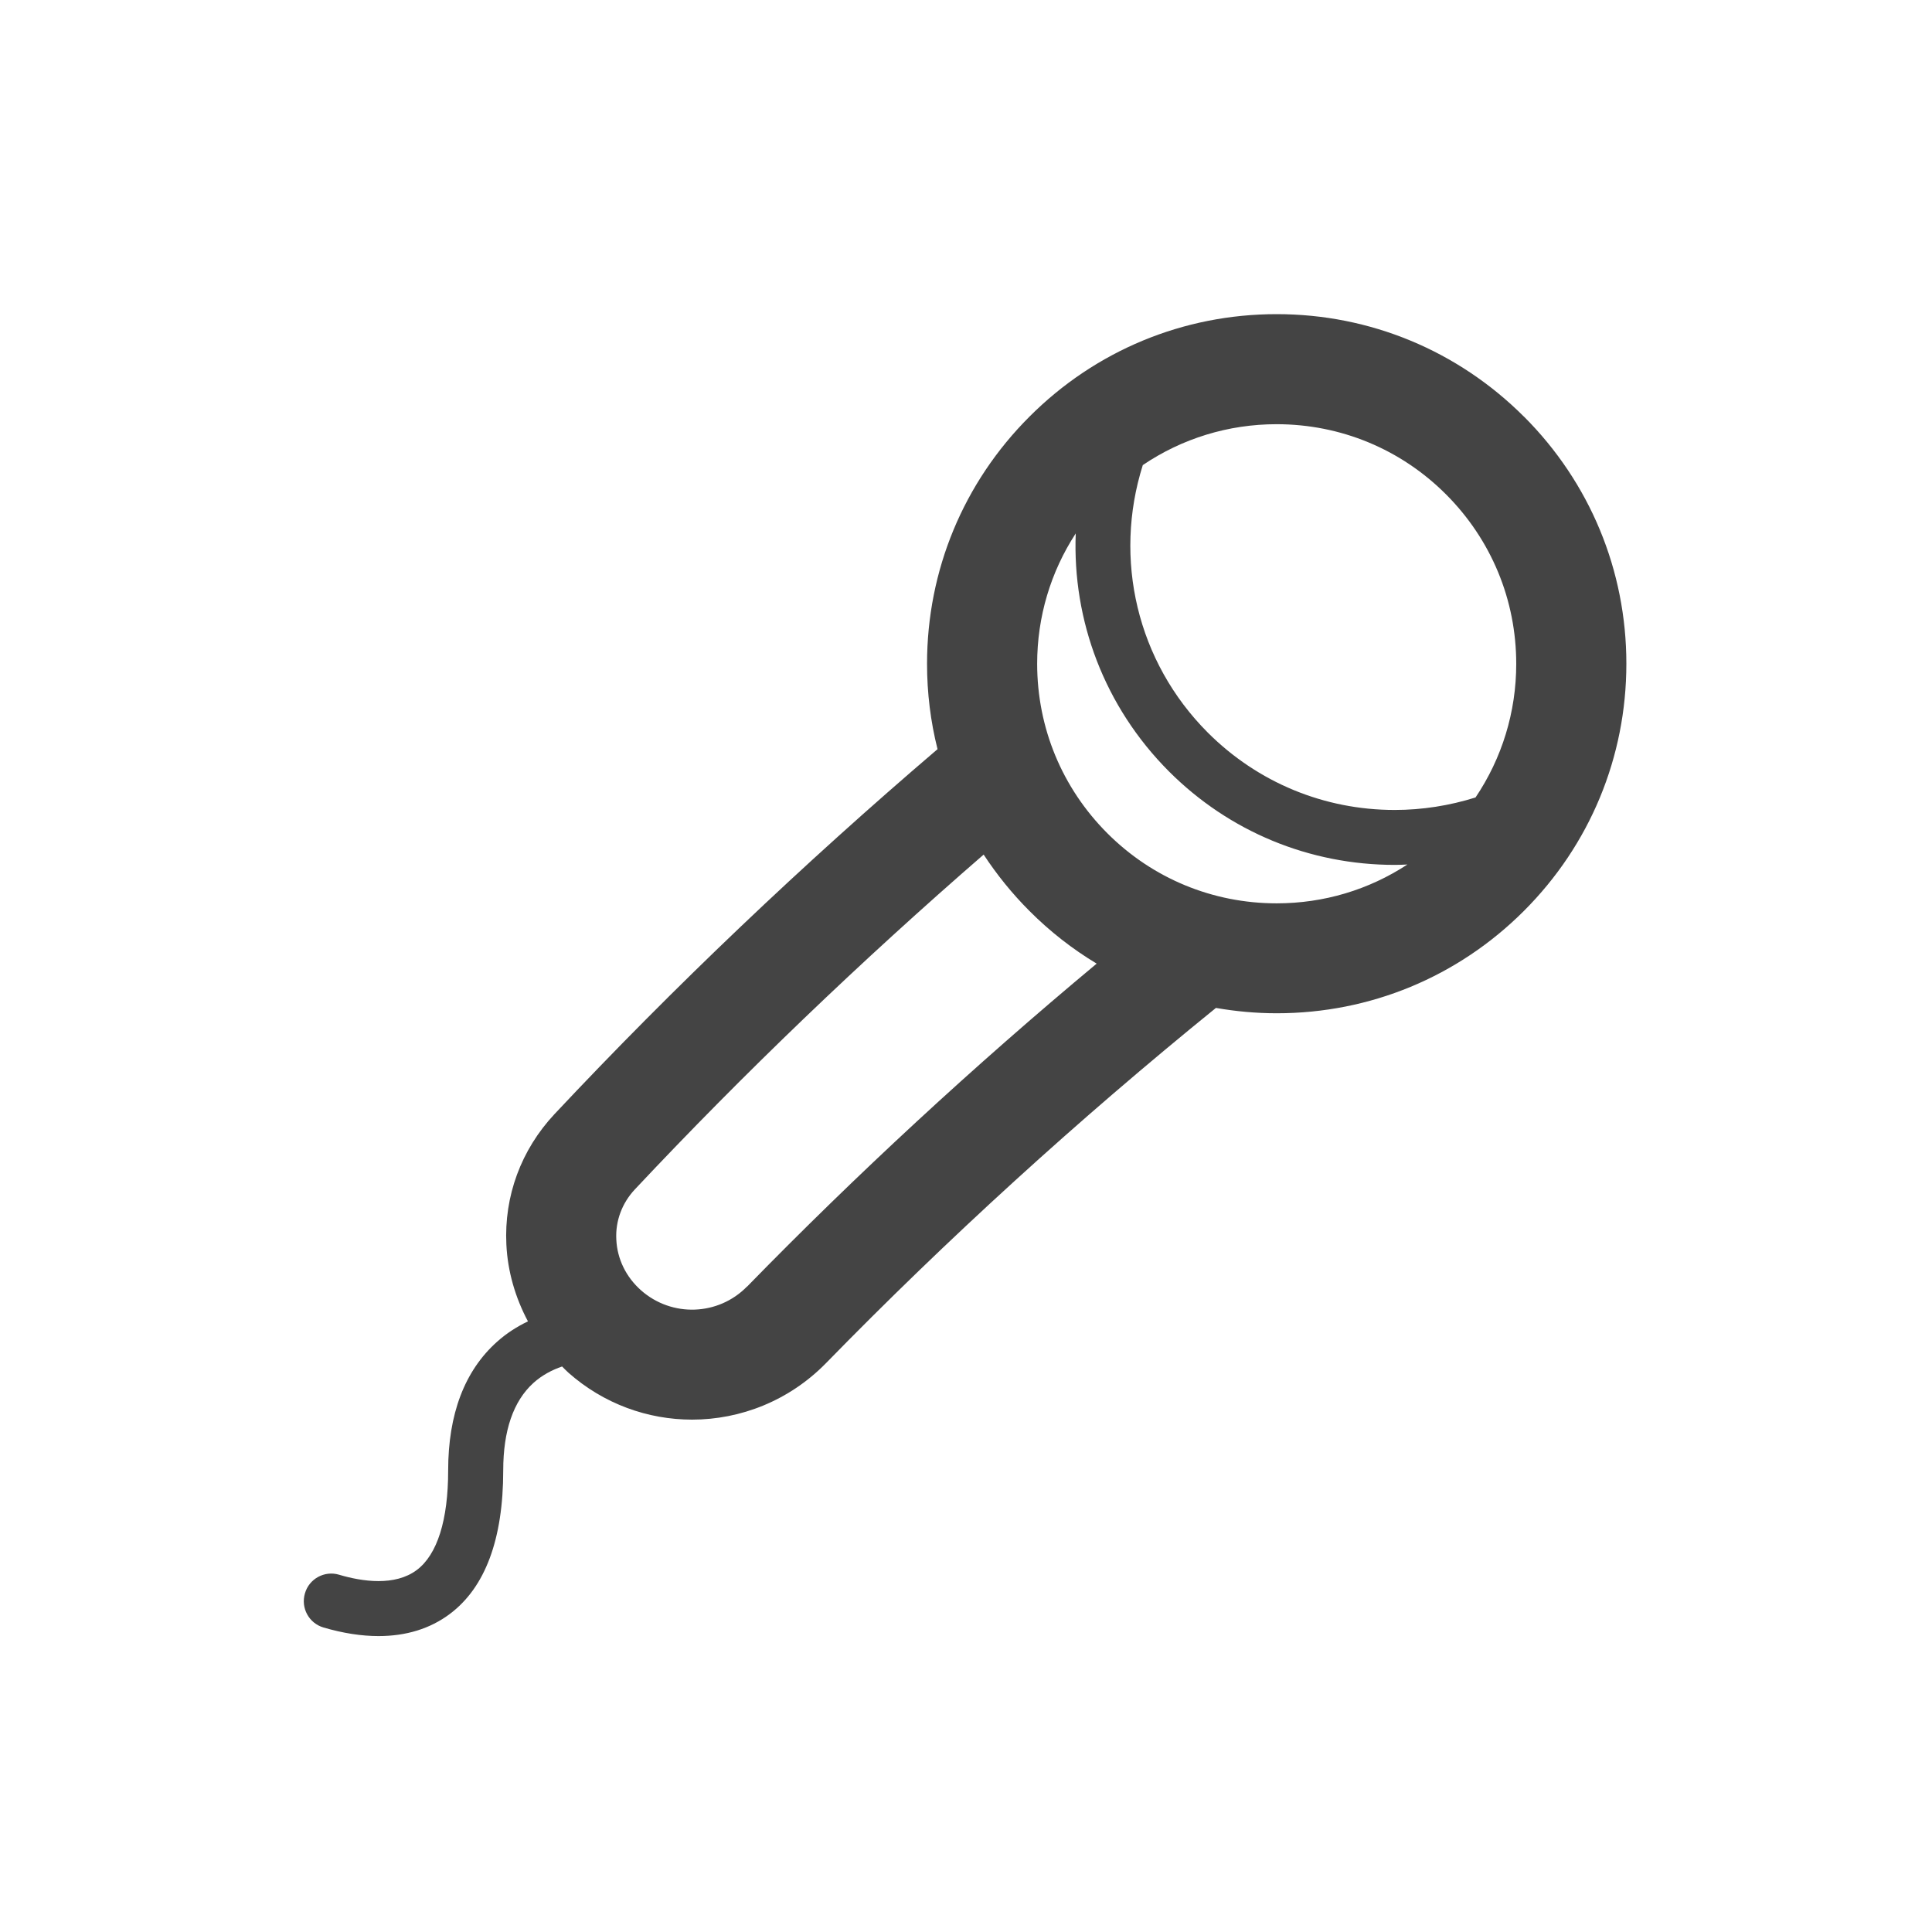 <?xml version="1.0" encoding="utf-8"?>
<!-- Generated by IcoMoon.io -->
<!DOCTYPE svg PUBLIC "-//W3C//DTD SVG 1.1//EN" "http://www.w3.org/Graphics/SVG/1.1/DTD/svg11.dtd">
<svg version="1.1" xmlns="http://www.w3.org/2000/svg" xmlns:xlink="http://www.w3.org/1999/xlink" width="30" height="30" viewBox="0 0 30 30">
<path fill="#444" d="M23.663 6.469c-1.026-1.025-2.39-1.591-3.839-1.591s-2.813 0.565-3.838 1.591c-1.026 1.025-1.591 2.389-1.591 3.838 0 0.453 0.055 0.898 0.163 1.326-2.093 1.788-4.094 3.691-5.948 5.667-0.519 0.555-0.784 1.274-0.747 2.026 0.020 0.418 0.139 0.824 0.335 1.192-0.164 0.079-0.329 0.181-0.482 0.319-0.502 0.449-0.757 1.122-0.757 1.996 0 0.773-0.169 1.307-0.487 1.546-0.339 0.254-0.845 0.181-1.208 0.073-0.225-0.067-0.464 0.063-0.529 0.29-0.067 0.226 0.062 0.464 0.289 0.53 0.304 0.089 0.589 0.133 0.854 0.133 0.429 0 0.802-0.115 1.106-0.343 0.55-0.411 0.83-1.162 0.83-2.23 0-0.618 0.157-1.074 0.467-1.356 0.138-0.125 0.295-0.205 0.447-0.257 0.032 0.031 0.063 0.065 0.097 0.095 0.551 0.488 1.236 0.73 1.921 0.73 0.754 0 1.507-0.294 2.076-0.873 1.881-1.928 3.919-3.785 6.059-5.52 0.308 0.054 0.624 0.083 0.944 0.083 1.45 0 2.813-0.564 3.839-1.59 1.025-1.025 1.59-2.389 1.59-3.838s-0.566-2.813-1.591-3.838zM17.745 7.222c0.609-0.412 1.327-0.635 2.078-0.635 0.994 0 1.929 0.387 2.631 1.090s1.090 1.637 1.090 2.631c0 0.75-0.222 1.466-0.632 2.075-0.405 0.127-0.829 0.194-1.254 0.194-1.097 0-2.127-0.426-2.903-1.201-1.102-1.104-1.469-2.697-1.010-4.153zM11.599 19.978c-0.445 0.454-1.166 0.48-1.644 0.059-0.234-0.207-0.372-0.489-0.385-0.792-0.015-0.286 0.089-0.563 0.287-0.775 1.694-1.805 3.515-3.55 5.417-5.2 0.205 0.312 0.442 0.606 0.712 0.876 0.317 0.318 0.667 0.591 1.043 0.817-1.91 1.592-3.733 3.277-5.429 5.016zM17.194 12.938c-0.702-0.703-1.089-1.637-1.089-2.631 0-0.73 0.21-1.427 0.599-2.024-0.053 1.351 0.444 2.69 1.448 3.696 0.936 0.936 2.183 1.451 3.507 1.451 0.065 0 0.13-0.003 0.195-0.006-0.599 0.392-1.297 0.603-2.030 0.603-0.992 0-1.928-0.386-2.63-1.089z"></path>
</svg>
